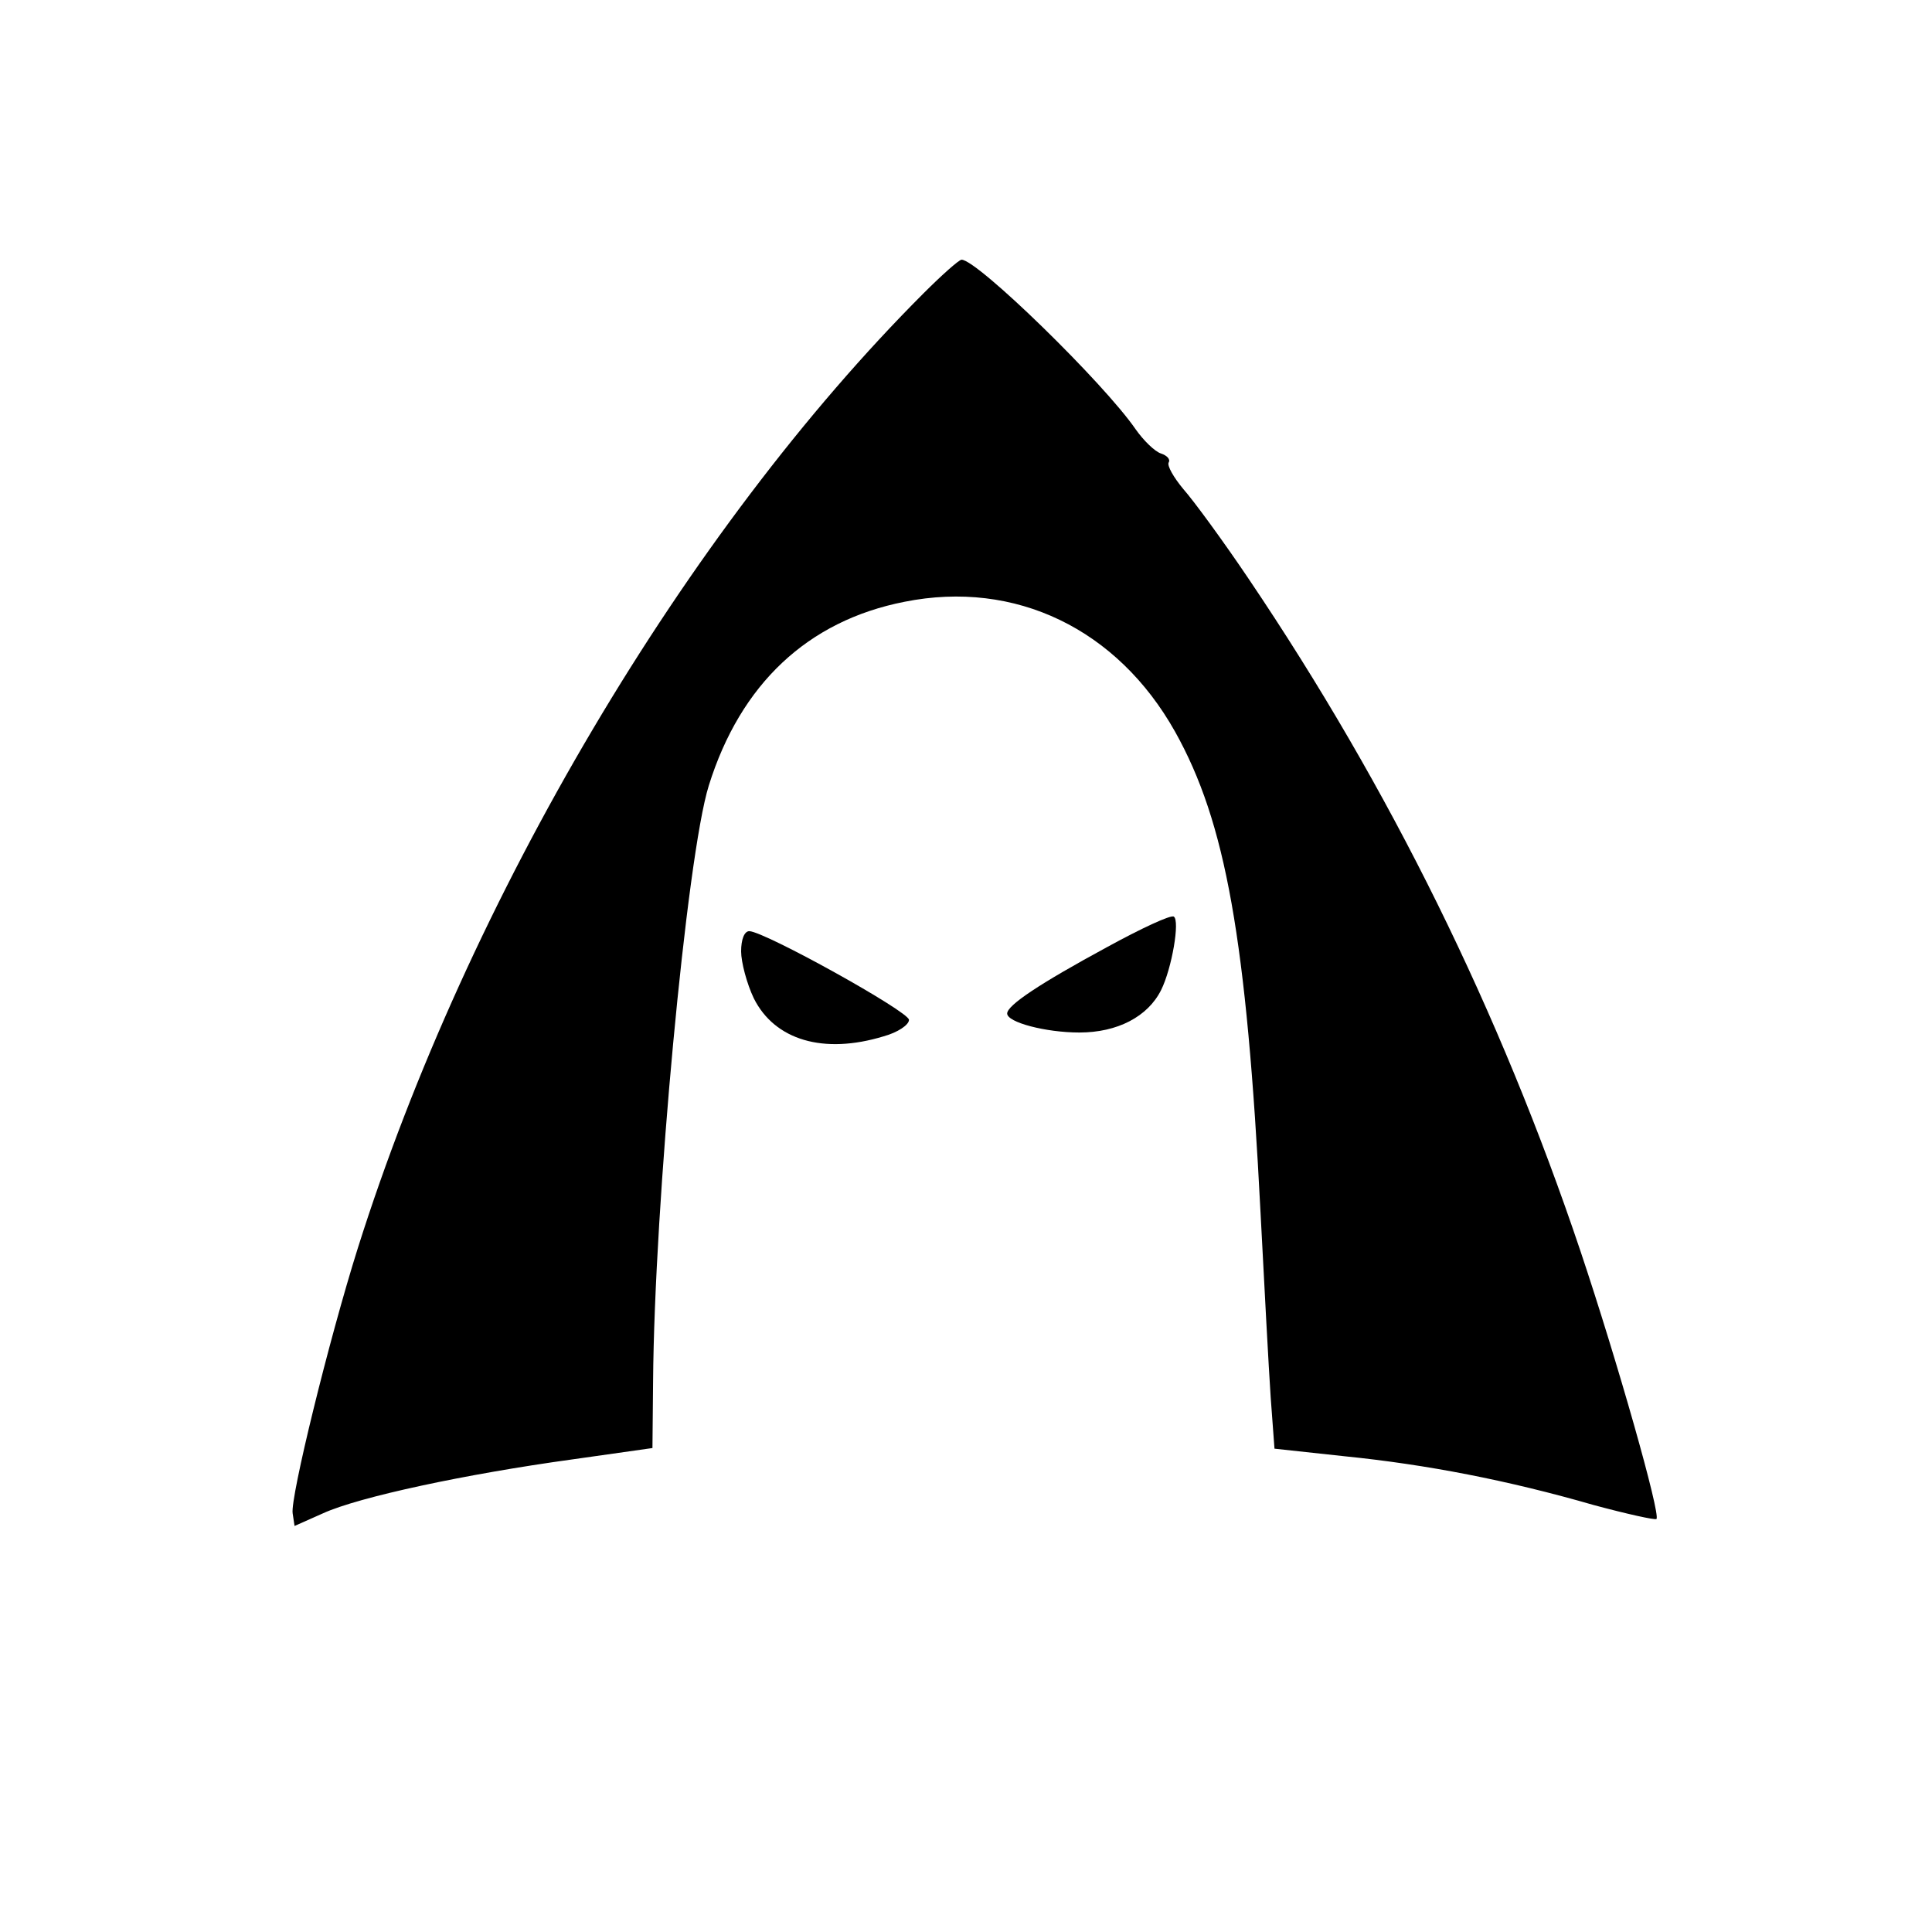 <?xml version="1.0" standalone="no"?>
<!DOCTYPE svg PUBLIC "-//W3C//DTD SVG 20010904//EN"
 "http://www.w3.org/TR/2001/REC-SVG-20010904/DTD/svg10.dtd">
<svg version="1.0" xmlns="http://www.w3.org/2000/svg"
 width="305pt" height="305pt" viewBox="0 0 305 305"
 preserveAspectRatio="xMidYMid meet">
<g transform="translate(0,305) scale(0.1,-0.1)"
fill="#000000" stroke="none">
<path d="M1458 2587 c-374 -374 -719 -956 -893 -1507 -46 -146 -107 -395 -103
-419 l3 -20 45 20 c57 26 226 62 393 85 l127 18 1 105 c2 279 53 829 88 941
50 160 156 260 309 290 175 35 336 -43 427 -205 80 -143 113 -327 135 -760 6
-116 13 -247 16 -291 l6 -81 111 -12 c129 -13 258 -38 393 -77 52 -14 97 -24
99 -22 7 7 -62 250 -120 423 -127 378 -301 731 -523 1060 -41 61 -88 125 -104
143 -15 18 -26 37 -23 42 3 5 -3 11 -12 14 -10 3 -28 21 -40 38 -50 73 -250
268 -275 268 -4 0 -31 -24 -60 -53z"/>
<path d="M1748 1555 c-107 -58 -158 -92 -158 -105 0 -14 61 -30 114 -30 60 0
108 25 129 67 17 34 30 110 20 116 -5 3 -52 -19 -105 -48z"/>
<path d="M1170 1548 c0 -17 9 -51 20 -74 33 -66 110 -89 205 -60 22 6 40 18
40 26 0 13 -227 139 -252 140 -8 0 -13 -13 -13 -32z"/>
</g>
</svg>
